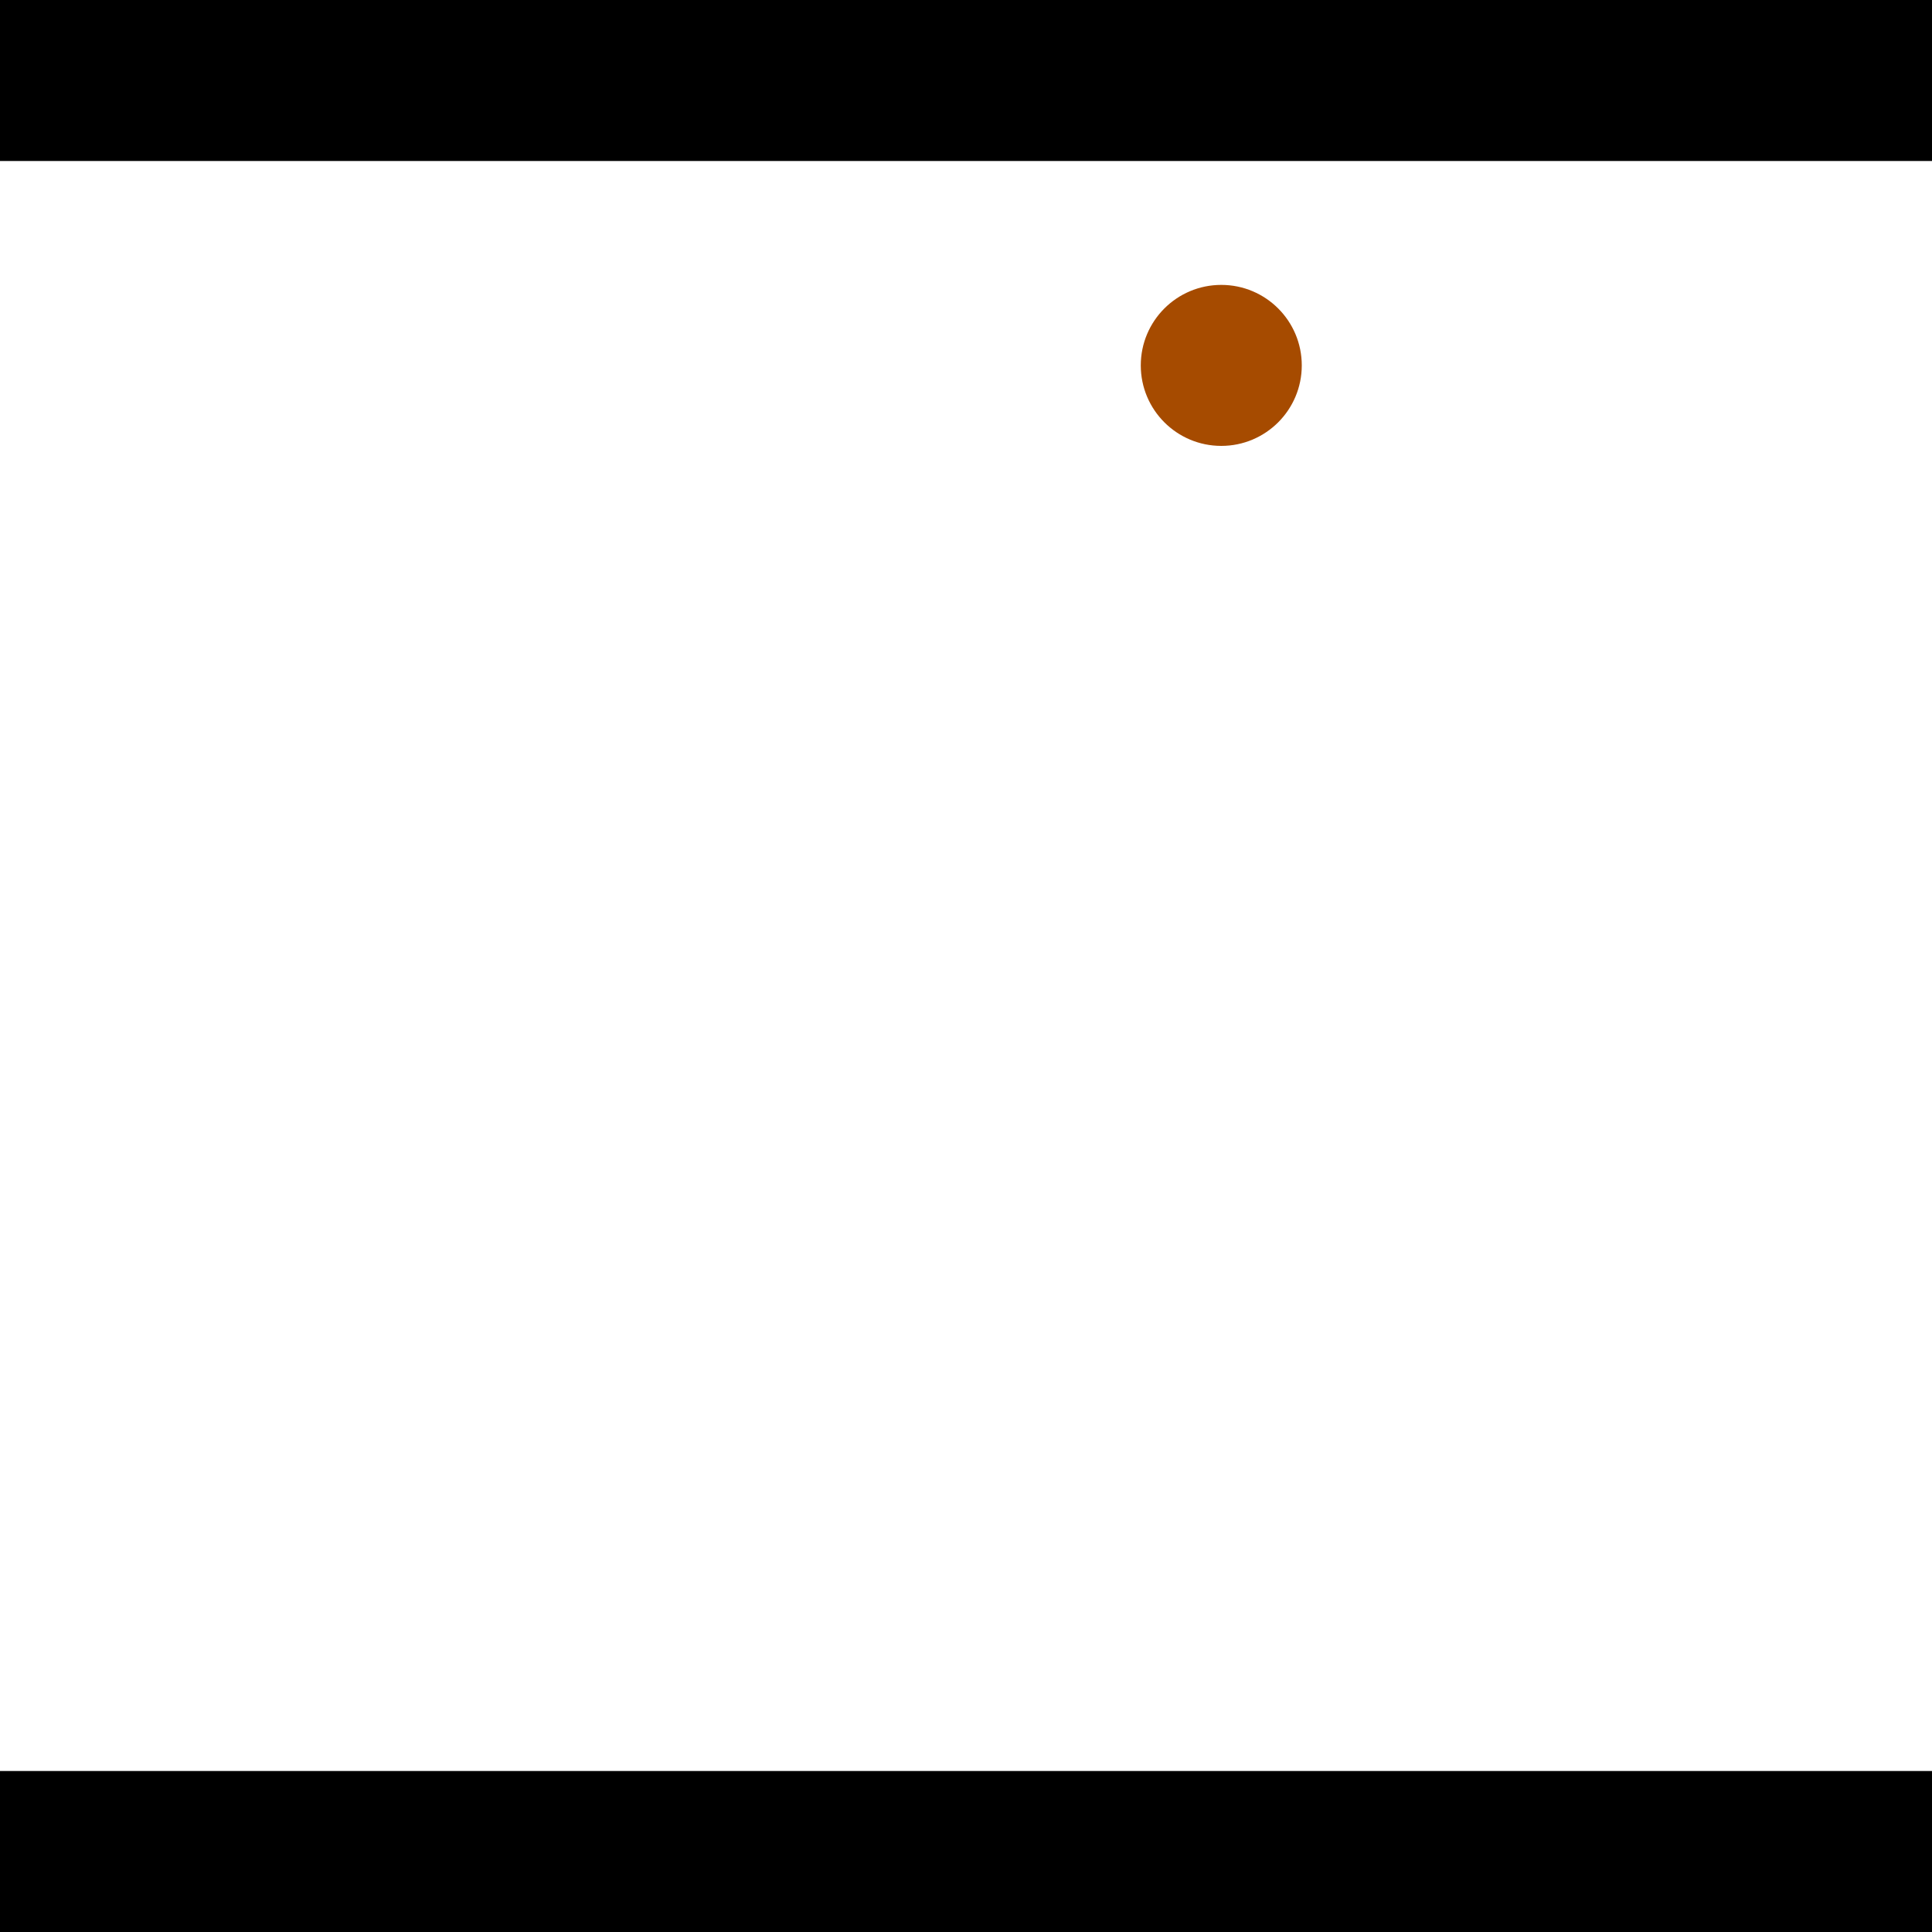 <?xml version="1.0" encoding="utf-8"?> <!-- Generator: Adobe Illustrator 13.0.0, SVG Export Plug-In . SVG Version: 6.00 Build 14948)  --> <svg version="1.2" baseProfile="tiny" id="Layer_1" xmlns="http://www.w3.org/2000/svg" xmlns:xlink="http://www.w3.org/1999/xlink" x="0px" y="0px" width="512px" height="512px" viewBox="0 0 512 512" xml:space="preserve">
<rect x="0" y="0" width="512" height="512" fill="#333333" stroke="none"/>
<polygon points="0,0 512,0 512,512 0,512" style="fill:#ffffff; stroke:#000000;stroke-width:0"/>
<polygon points="-151.455,245.332 -112.558,227.798 -23.246,425.915 -62.143,443.45" style="fill:#006363; stroke:#000000;stroke-width:0"/>
<circle fill="#006363" stroke="#006363" stroke-width="0" cx="-132.006" cy="236.565" r="21.333"/>
<circle fill="#006363" stroke="#006363" stroke-width="0" cx="-42.695" cy="434.683" r="21.333"/>
<polygon points="684.237,177.902 717.452,204.683 581.947,372.737 548.733,345.956" style="fill:#006363; stroke:#000000;stroke-width:0"/>
<circle fill="#006363" stroke="#006363" stroke-width="0" cx="700.844" cy="191.292" r="21.333"/>
<circle fill="#006363" stroke="#006363" stroke-width="0" cx="565.34" cy="359.346" r="21.333"/>
<polygon points="1256,469.333 256,1469.33 -744,469.333" style="fill:#000000; stroke:#000000;stroke-width:0"/>
<polygon points="-744,42.667 256,-957.333 1256,42.667" style="fill:#000000; stroke:#000000;stroke-width:0"/>
<circle fill="#a64b00" stroke="#a64b00" stroke-width="0" cx="-132.006" cy="236.565" r="21.333"/>
<circle fill="#a64b00" stroke="#a64b00" stroke-width="0" cx="-42.695" cy="434.683" r="21.333"/>
<circle fill="#a64b00" stroke="#a64b00" stroke-width="0" cx="700.844" cy="191.292" r="21.333"/>
<circle fill="#a64b00" stroke="#a64b00" stroke-width="0" cx="565.34" cy="359.346" r="21.333"/>
<circle fill="#a64b00" stroke="#a64b00" stroke-width="0" cx="323.651" cy="96.834" r="21.333"/>
</svg>
